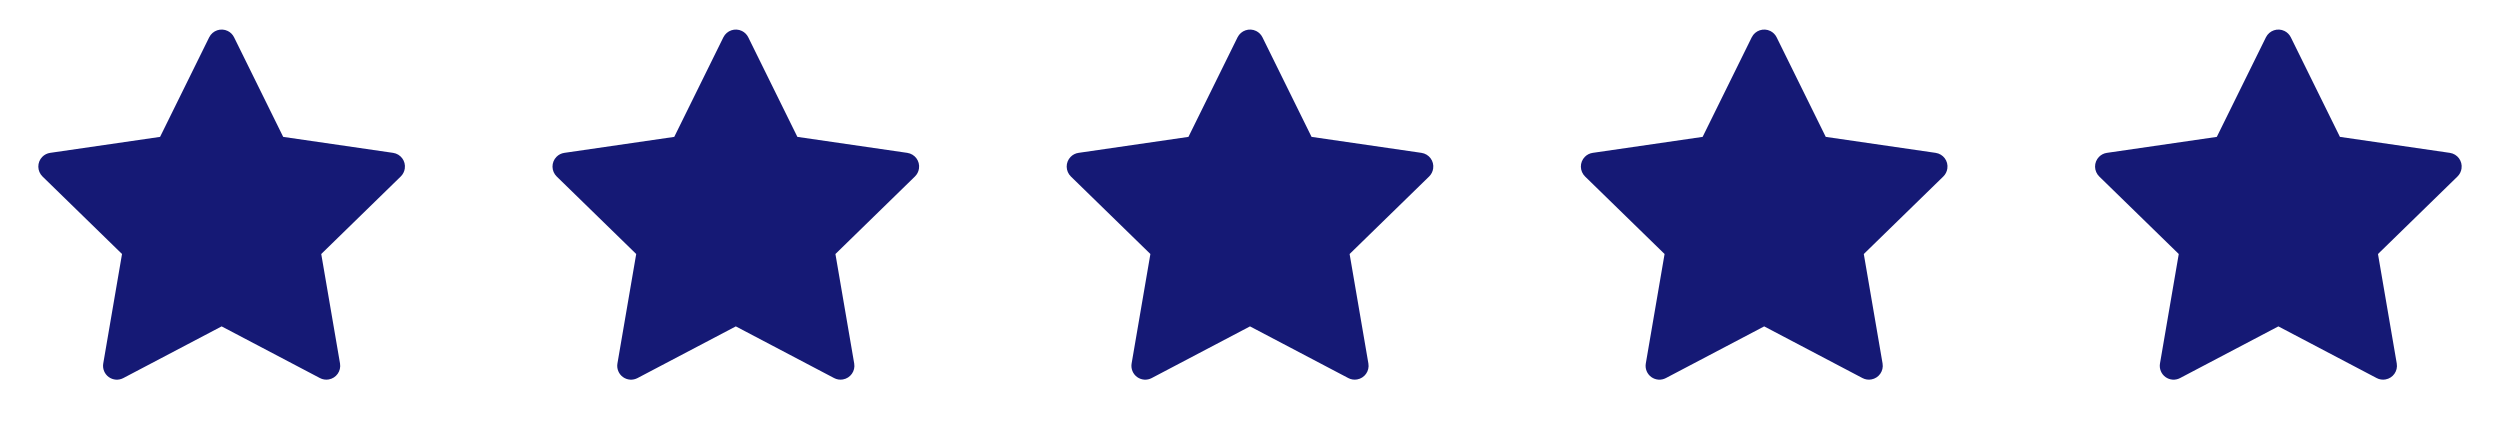 <svg width="141" height="25" viewBox="0 0 141 25" fill="none" xmlns="http://www.w3.org/2000/svg">
<path d="M22.17 8.621L15.972 7.72L13.201 2.102C13.125 1.948 13.001 1.824 12.847 1.748C12.461 1.558 11.992 1.716 11.799 2.102L9.028 7.72L2.83 8.621C2.659 8.645 2.502 8.726 2.383 8.848C2.238 8.996 2.158 9.196 2.161 9.404C2.164 9.611 2.249 9.809 2.397 9.954L6.882 14.326L5.823 20.5C5.798 20.644 5.814 20.792 5.869 20.927C5.923 21.062 6.015 21.179 6.133 21.265C6.251 21.35 6.39 21.401 6.536 21.412C6.681 21.422 6.827 21.391 6.956 21.323L12.5 18.408L18.044 21.323C18.196 21.404 18.372 21.431 18.54 21.401C18.965 21.328 19.25 20.925 19.177 20.5L18.118 14.326L22.602 9.954C22.725 9.834 22.805 9.678 22.83 9.507C22.895 9.08 22.598 8.684 22.17 8.621Z" fill="#151975"/>
<path d="M51.17 8.621L44.972 7.72L42.201 2.102C42.125 1.948 42.001 1.824 41.847 1.748C41.461 1.558 40.992 1.716 40.799 2.102L38.028 7.72L31.83 8.621C31.659 8.645 31.502 8.726 31.383 8.848C31.238 8.996 31.159 9.196 31.161 9.404C31.164 9.611 31.249 9.809 31.397 9.954L35.882 14.326L34.823 20.5C34.798 20.644 34.814 20.792 34.869 20.927C34.923 21.062 35.015 21.179 35.133 21.265C35.251 21.35 35.391 21.401 35.536 21.412C35.681 21.422 35.827 21.391 35.956 21.323L41.5 18.408L47.044 21.323C47.196 21.404 47.371 21.431 47.54 21.401C47.965 21.328 48.251 20.925 48.177 20.5L47.118 14.326L51.602 9.954C51.725 9.834 51.805 9.678 51.83 9.507C51.895 9.08 51.598 8.684 51.17 8.621Z" fill="#151975"/>
<path d="M80.17 8.621L73.972 7.72L71.201 2.102C71.125 1.948 71.001 1.824 70.847 1.748C70.461 1.558 69.992 1.716 69.799 2.102L67.028 7.72L60.83 8.621C60.659 8.645 60.502 8.726 60.383 8.848C60.238 8.996 60.158 9.196 60.161 9.404C60.164 9.611 60.249 9.809 60.397 9.954L64.882 14.326L63.823 20.5C63.798 20.644 63.814 20.792 63.869 20.927C63.923 21.062 64.015 21.179 64.133 21.265C64.251 21.35 64.391 21.401 64.536 21.412C64.681 21.422 64.827 21.391 64.956 21.323L70.5 18.408L76.044 21.323C76.196 21.404 76.371 21.431 76.54 21.401C76.965 21.328 77.251 20.925 77.177 20.5L76.118 14.326L80.603 9.954C80.725 9.834 80.805 9.678 80.83 9.507C80.895 9.08 80.598 8.684 80.17 8.621Z" fill="#151975"/>
<path d="M109.17 8.621L102.972 7.72L100.201 2.102C100.125 1.948 100 1.824 99.847 1.748C99.461 1.558 98.992 1.716 98.799 2.102L96.028 7.72L89.83 8.621C89.659 8.645 89.502 8.726 89.383 8.848C89.238 8.996 89.159 9.196 89.161 9.404C89.164 9.611 89.249 9.809 89.397 9.954L93.882 14.326L92.823 20.5C92.798 20.644 92.814 20.792 92.869 20.927C92.923 21.062 93.015 21.179 93.133 21.265C93.251 21.35 93.391 21.401 93.536 21.412C93.681 21.422 93.827 21.391 93.956 21.323L99.5 18.408L105.044 21.323C105.196 21.404 105.372 21.431 105.54 21.401C105.965 21.328 106.25 20.925 106.177 20.5L105.118 14.326L109.603 9.954C109.725 9.834 109.805 9.678 109.83 9.507C109.895 9.08 109.598 8.684 109.17 8.621Z" fill="#151975"/>
<path d="M138.17 8.621L131.972 7.72L129.201 2.102C129.125 1.948 129 1.824 128.847 1.748C128.461 1.558 127.992 1.716 127.799 2.102L125.028 7.72L118.83 8.621C118.659 8.645 118.502 8.726 118.383 8.848C118.238 8.996 118.158 9.196 118.161 9.404C118.164 9.611 118.249 9.809 118.397 9.954L122.882 14.326L121.823 20.5C121.798 20.644 121.814 20.792 121.869 20.927C121.923 21.062 122.015 21.179 122.133 21.265C122.251 21.35 122.39 21.401 122.536 21.412C122.681 21.422 122.827 21.391 122.956 21.323L128.5 18.408L134.044 21.323C134.196 21.404 134.372 21.431 134.54 21.401C134.965 21.328 135.25 20.925 135.177 20.5L134.118 14.326L138.603 9.954C138.725 9.834 138.805 9.678 138.83 9.507C138.895 9.08 138.598 8.684 138.17 8.621Z" fill="#151975"/>
</svg>
